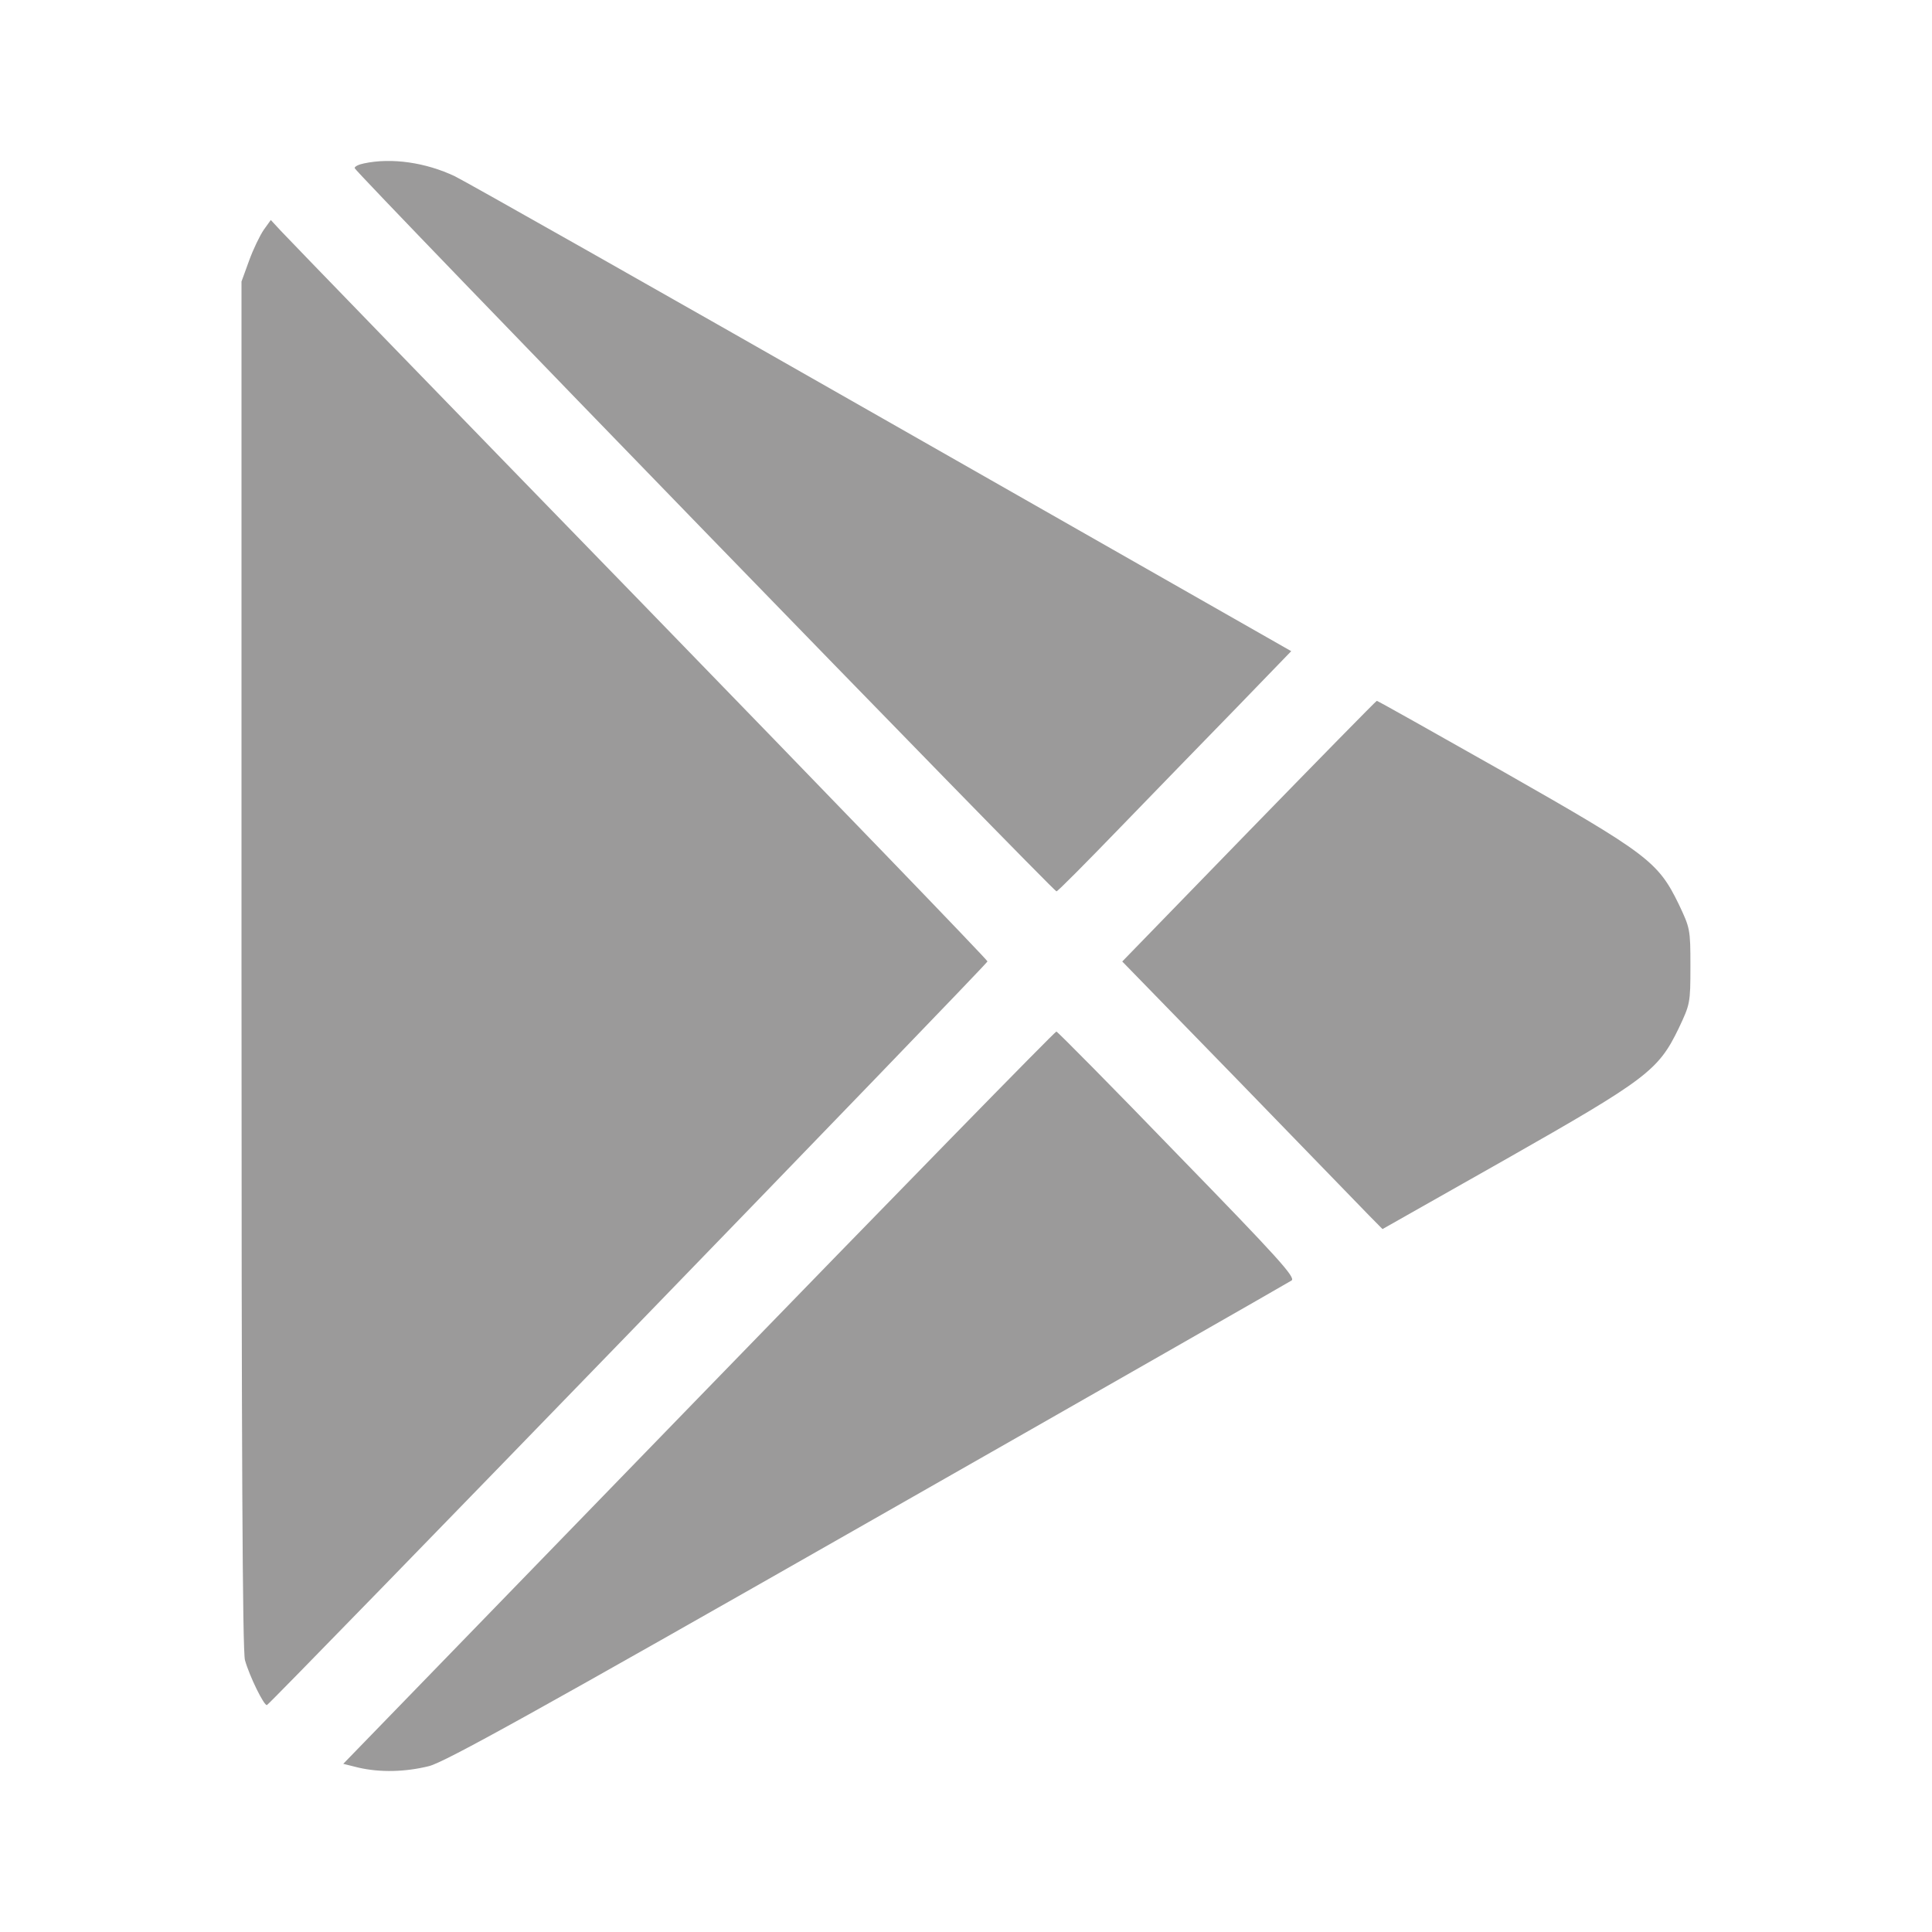 <svg width="24" height="24" viewBox="0 0 24 24" fill="none" xmlns="http://www.w3.org/2000/svg">
<path d="M4.521 2.03C4.458 2.042 4.402 2.069 4.406 2.089C4.414 2.14 13.092 11.081 13.124 11.073C13.144 11.069 13.499 10.71 13.914 10.281C14.333 9.848 14.985 9.177 15.361 8.791L16.04 8.089L10.958 5.194C8.161 3.599 5.774 2.249 5.651 2.19C5.292 2.019 4.865 1.956 4.521 2.03Z" fill="#9B9A9A"/>
<path d="M3.277 2.854C3.229 2.924 3.146 3.095 3.095 3.236L3 3.497V11.982C3 18.029 3.012 20.51 3.043 20.623C3.099 20.823 3.281 21.193 3.316 21.181C3.368 21.158 12.267 11.975 12.267 11.943C12.267 11.924 10.319 9.907 7.94 7.457C5.561 5.011 3.557 2.943 3.49 2.869L3.364 2.733L3.277 2.854Z" fill="#9B9A9A"/>
<path d="M15.514 10.325L13.941 11.944L15.392 13.434C16.19 14.257 16.917 15.006 17.008 15.1L17.174 15.268L18.711 14.398C20.462 13.403 20.6 13.297 20.853 12.775C20.995 12.474 20.999 12.463 20.999 12.002C20.999 11.542 20.995 11.53 20.853 11.23C20.596 10.703 20.466 10.606 18.683 9.591C17.822 9.104 17.115 8.706 17.103 8.706C17.095 8.706 16.38 9.435 15.514 10.325Z" fill="#9B9A9A"/>
<path d="M8.682 17.358L4.264 21.911L4.453 21.958C4.722 22.02 5.034 22.013 5.331 21.939C5.536 21.884 6.623 21.283 10.784 18.911C13.641 17.284 16.008 15.931 16.044 15.907C16.099 15.872 15.882 15.63 14.629 14.343C13.819 13.504 13.139 12.818 13.123 12.814C13.108 12.81 11.108 14.858 8.682 17.358Z" fill="#9B9A9A"/>
</svg>
